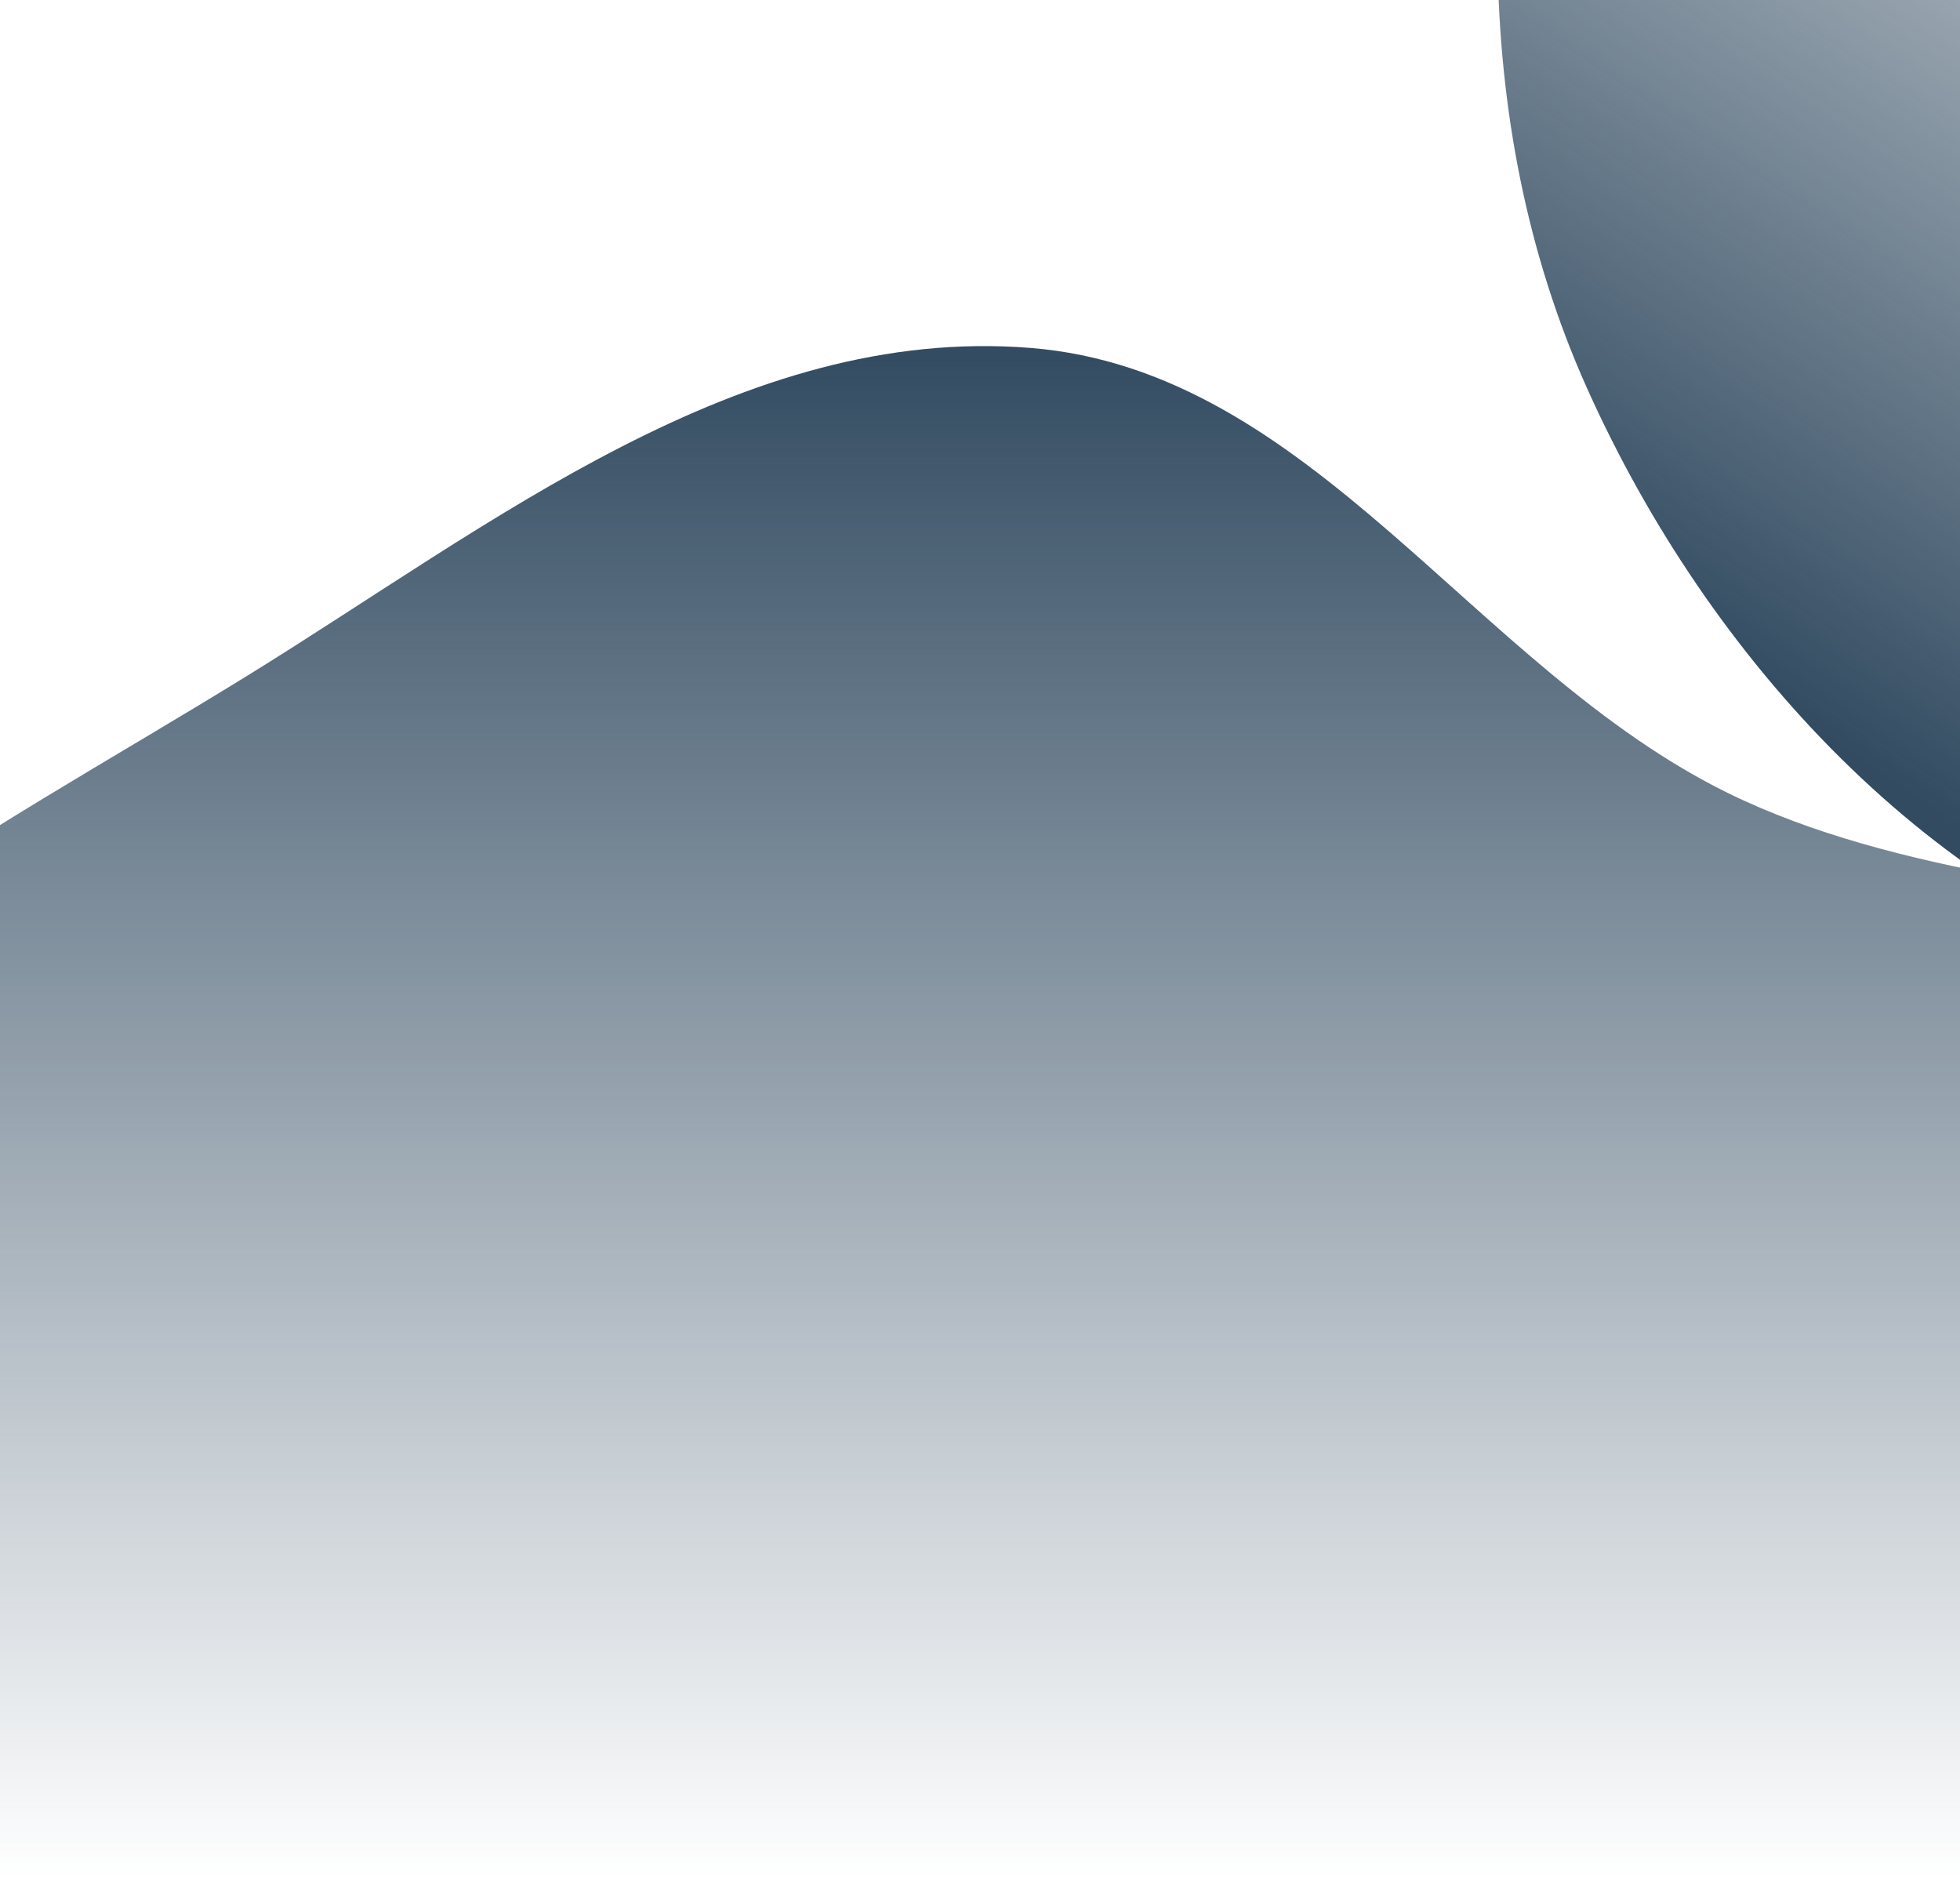 <svg width="640" height="620" fill="none" xmlns="http://www.w3.org/2000/svg">
    <path fill-rule="evenodd" clip-rule="evenodd" d="M336.351 113.59c92.28 7.28 144.933 104.625 227.908 145.354C674.047 312.836 848.362 278 897.826 389.198c48.038 107.993-68.544 220.227-133.745 318.962-49.86 75.502-128.875 117.856-195.385 179.439-79.645 73.745-126.507 191.041-232.345 216.611-113.508 27.42-237.712-12.04-332.2-80.22-94.47-68.164-150.919-176.385-179.268-288.83-26.963-106.949-23.78-222.786 25.356-321.662 45.524-91.607 142.852-138.79 230.263-192.719 80.589-49.72 161.254-114.652 255.849-107.189z" fill="url(#paint0_linear)"/>
    <path fill-rule="evenodd" clip-rule="evenodd" d="M1136.04-390.97c63.4 43.6 60.82 135.611 103.62 199.441 56.62 84.455 196.61 131.813 185.97 232.479-10.34 97.764-140.95 130.16-228.95 174.186-67.3 33.667-141.8 31.335-215.295 48.054-88.009 20.021-170.531 85.039-257.361 59.469-93.122-27.425-166.126-107.478-205.794-195.866-39.66-88.37-35.289-189.794-8.93-282.581 25.07-88.253 75.54-170.377 152.039-221.183 70.874-47.071 160.567-40.607 245.926-43.124 78.697-2.321 163.775-15.57 228.775 29.125z" fill="url(#paint1_linear)"/>
    <defs>
        <linearGradient id="paint0_linear" x1="358.569" y1="113" x2="358.569" y2="613" gradientUnits="userSpaceOnUse">
            <stop stop-color="#324B61"/>
            <stop offset="1" stop-color="#324B61" stop-opacity="0"/>
        </linearGradient>
        <linearGradient id="paint1_linear" x1="900" y1="-98" x2="648" y2="276" gradientUnits="userSpaceOnUse">
            <stop stop-color="#324B61" stop-opacity="0"/>
            <stop offset="1" stop-color="#324B61"/>
        </linearGradient>
    </defs>
</svg>
